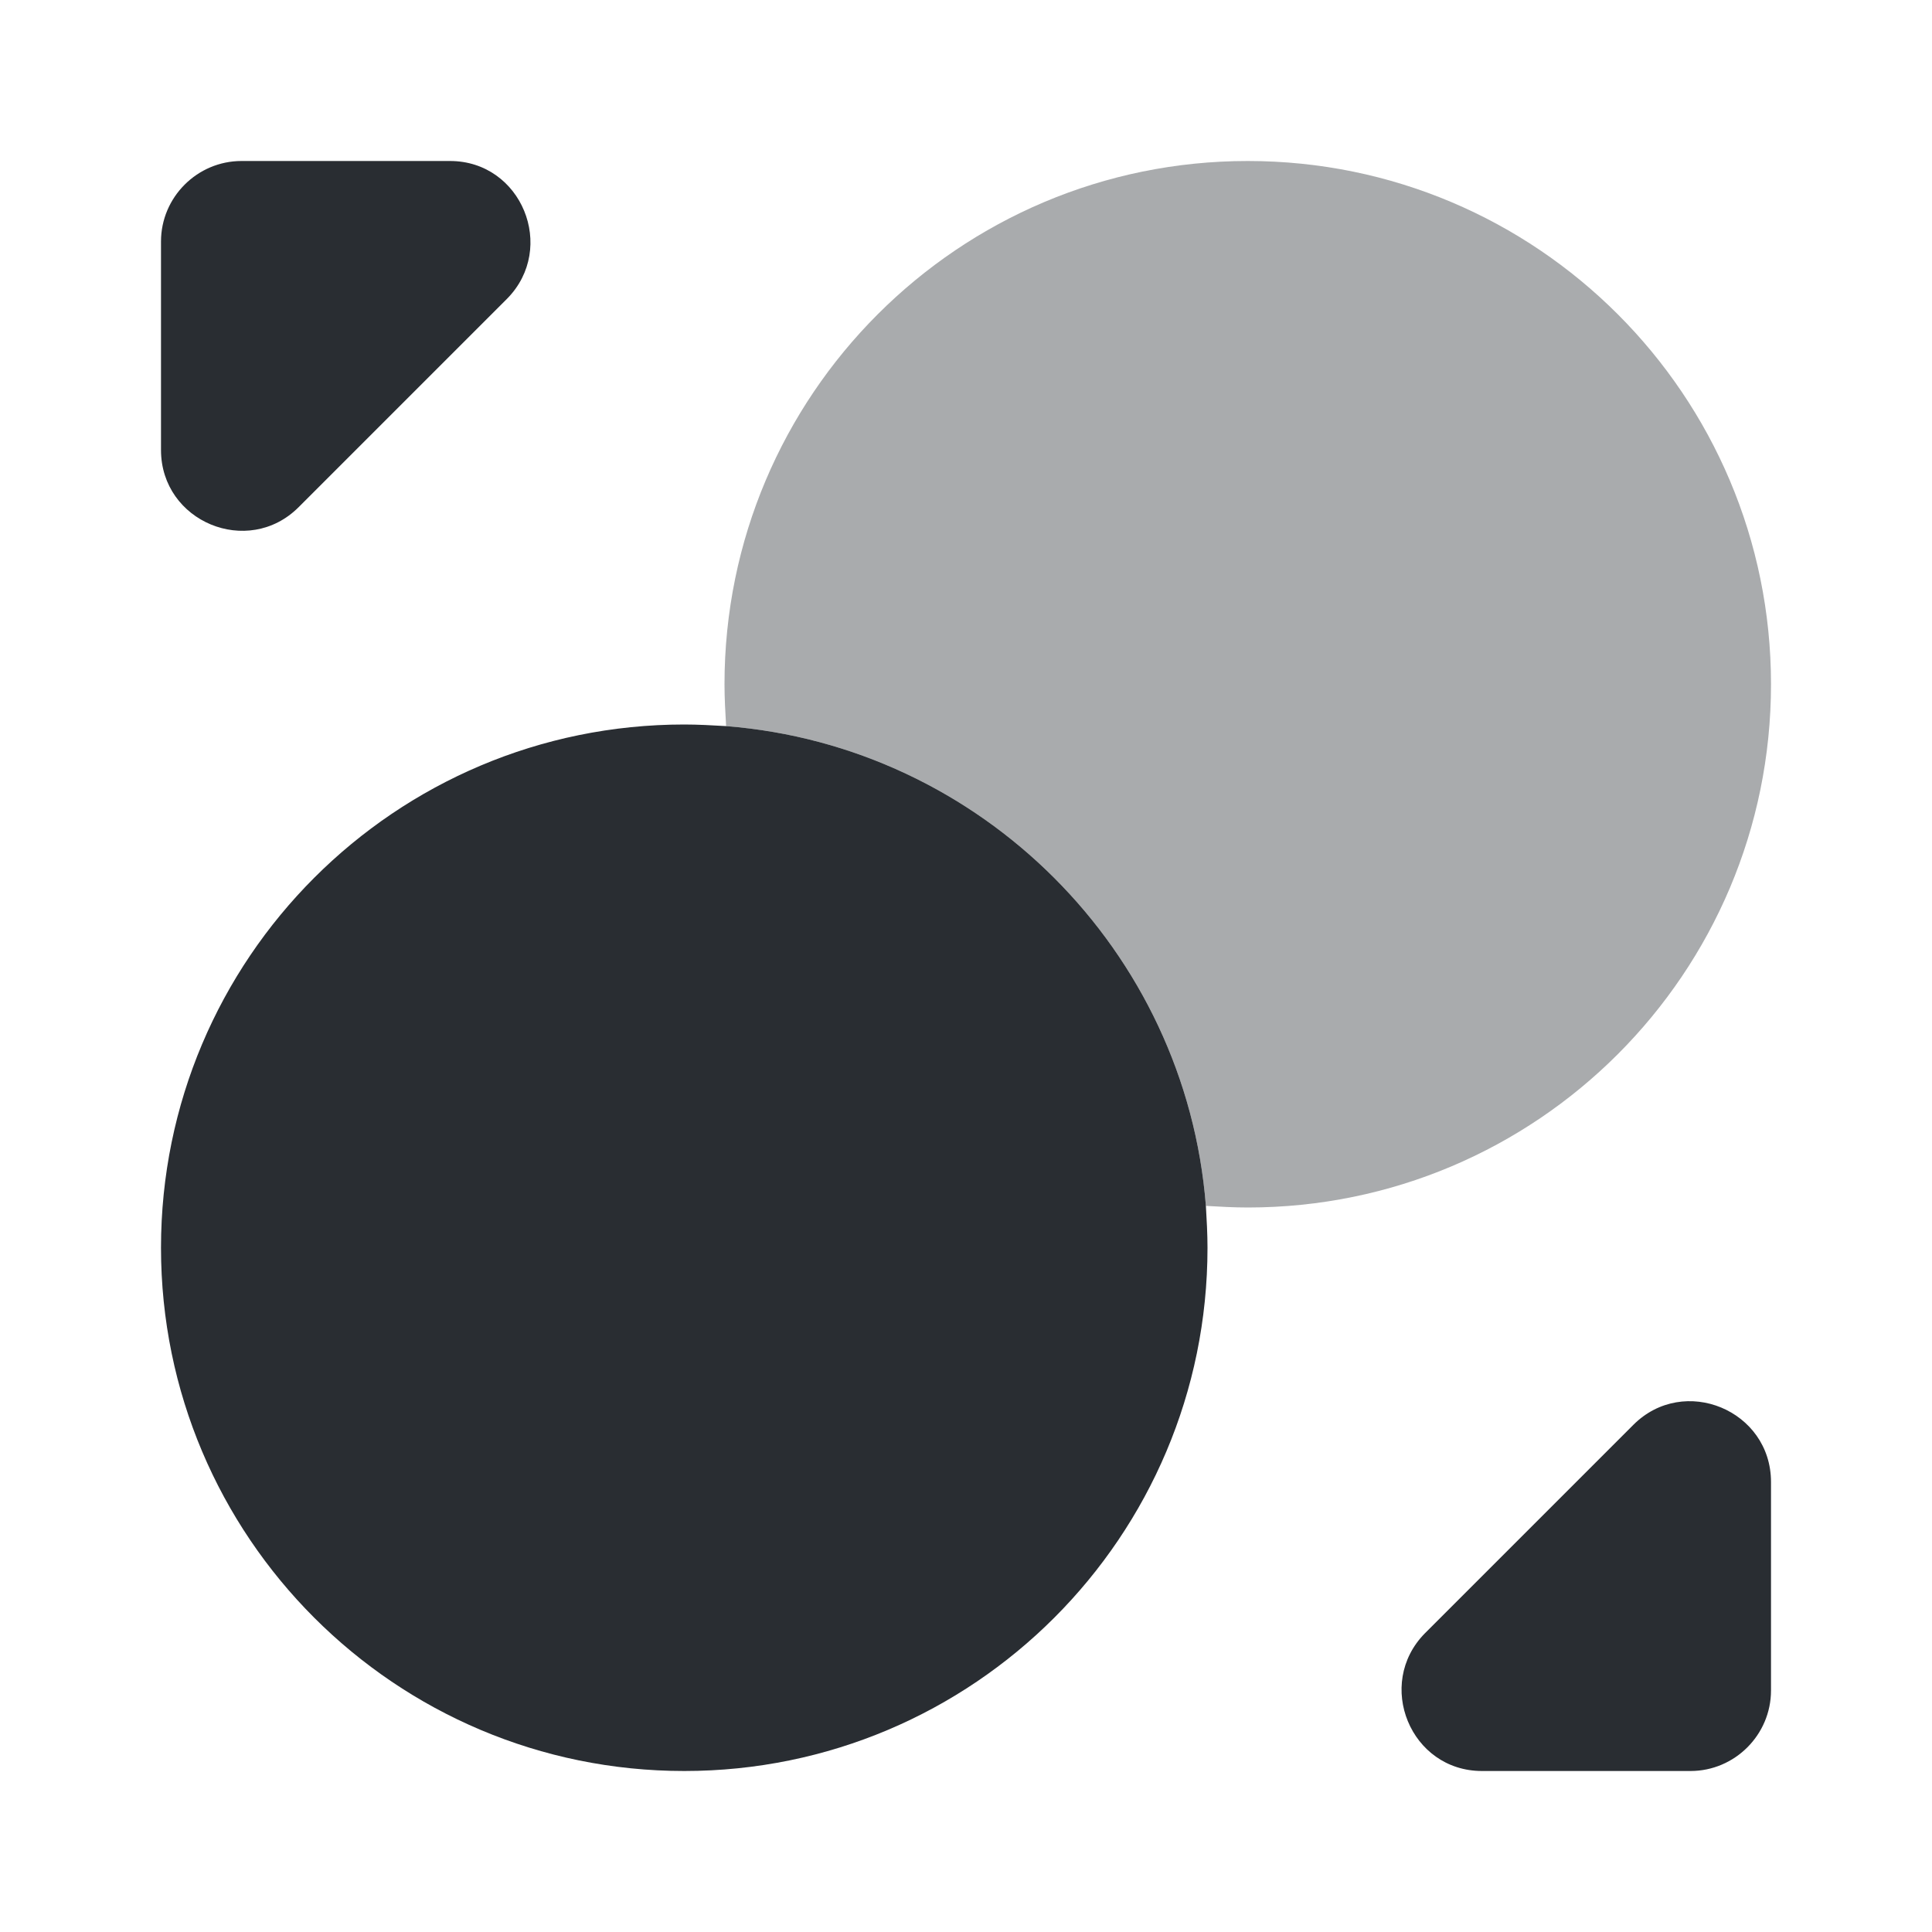 <svg xmlns="http://www.w3.org/2000/svg" width="24" height="24" viewBox="0 0 24 24">
  <defs/>
  <path fill="#292D32" d="M15,15.5 C15,19.09 12.09,22 8.5,22 C4.91,22 2,19.09 2,15.5 C2,11.91 4.91,9 8.5,9 C8.67,9 8.85,9.01 9.02,9.02 C12.19,9.27 14.73,11.81 14.98,14.98 C14.99,15.15 15,15.33 15,15.5 Z"/>
  <path fill="#292D32" opacity="0.4" d="M22,8.5 C22,12.09 19.09,15 15.5,15 C15.33,15 15.15,14.99 14.98,14.98 C14.73,11.81 12.19,9.27 9.02,9.02 C9.01,8.85 9,8.67 9,8.5 C9,4.91 11.91,2 15.5,2 C19.09,2 22,4.91 22,8.5 Z"/>
  <path fill="#292D32" d="M5.59,2 L3,2 C2.45,2 2,2.45 2,3 L2,5.59 C2,6.48 3.08,6.93 3.71,6.3 L6.3,3.71 C6.92,3.08 6.48,2 5.59,2 Z"/>
  <path fill="#292D32" d="M18.41,22 L21,22 C21.55,22 22,21.55 22,21 L22,18.41 C22,17.52 20.92,17.07 20.29,17.7 L17.7,20.29 C17.08,20.92 17.52,22 18.41,22 Z"/>
</svg>

